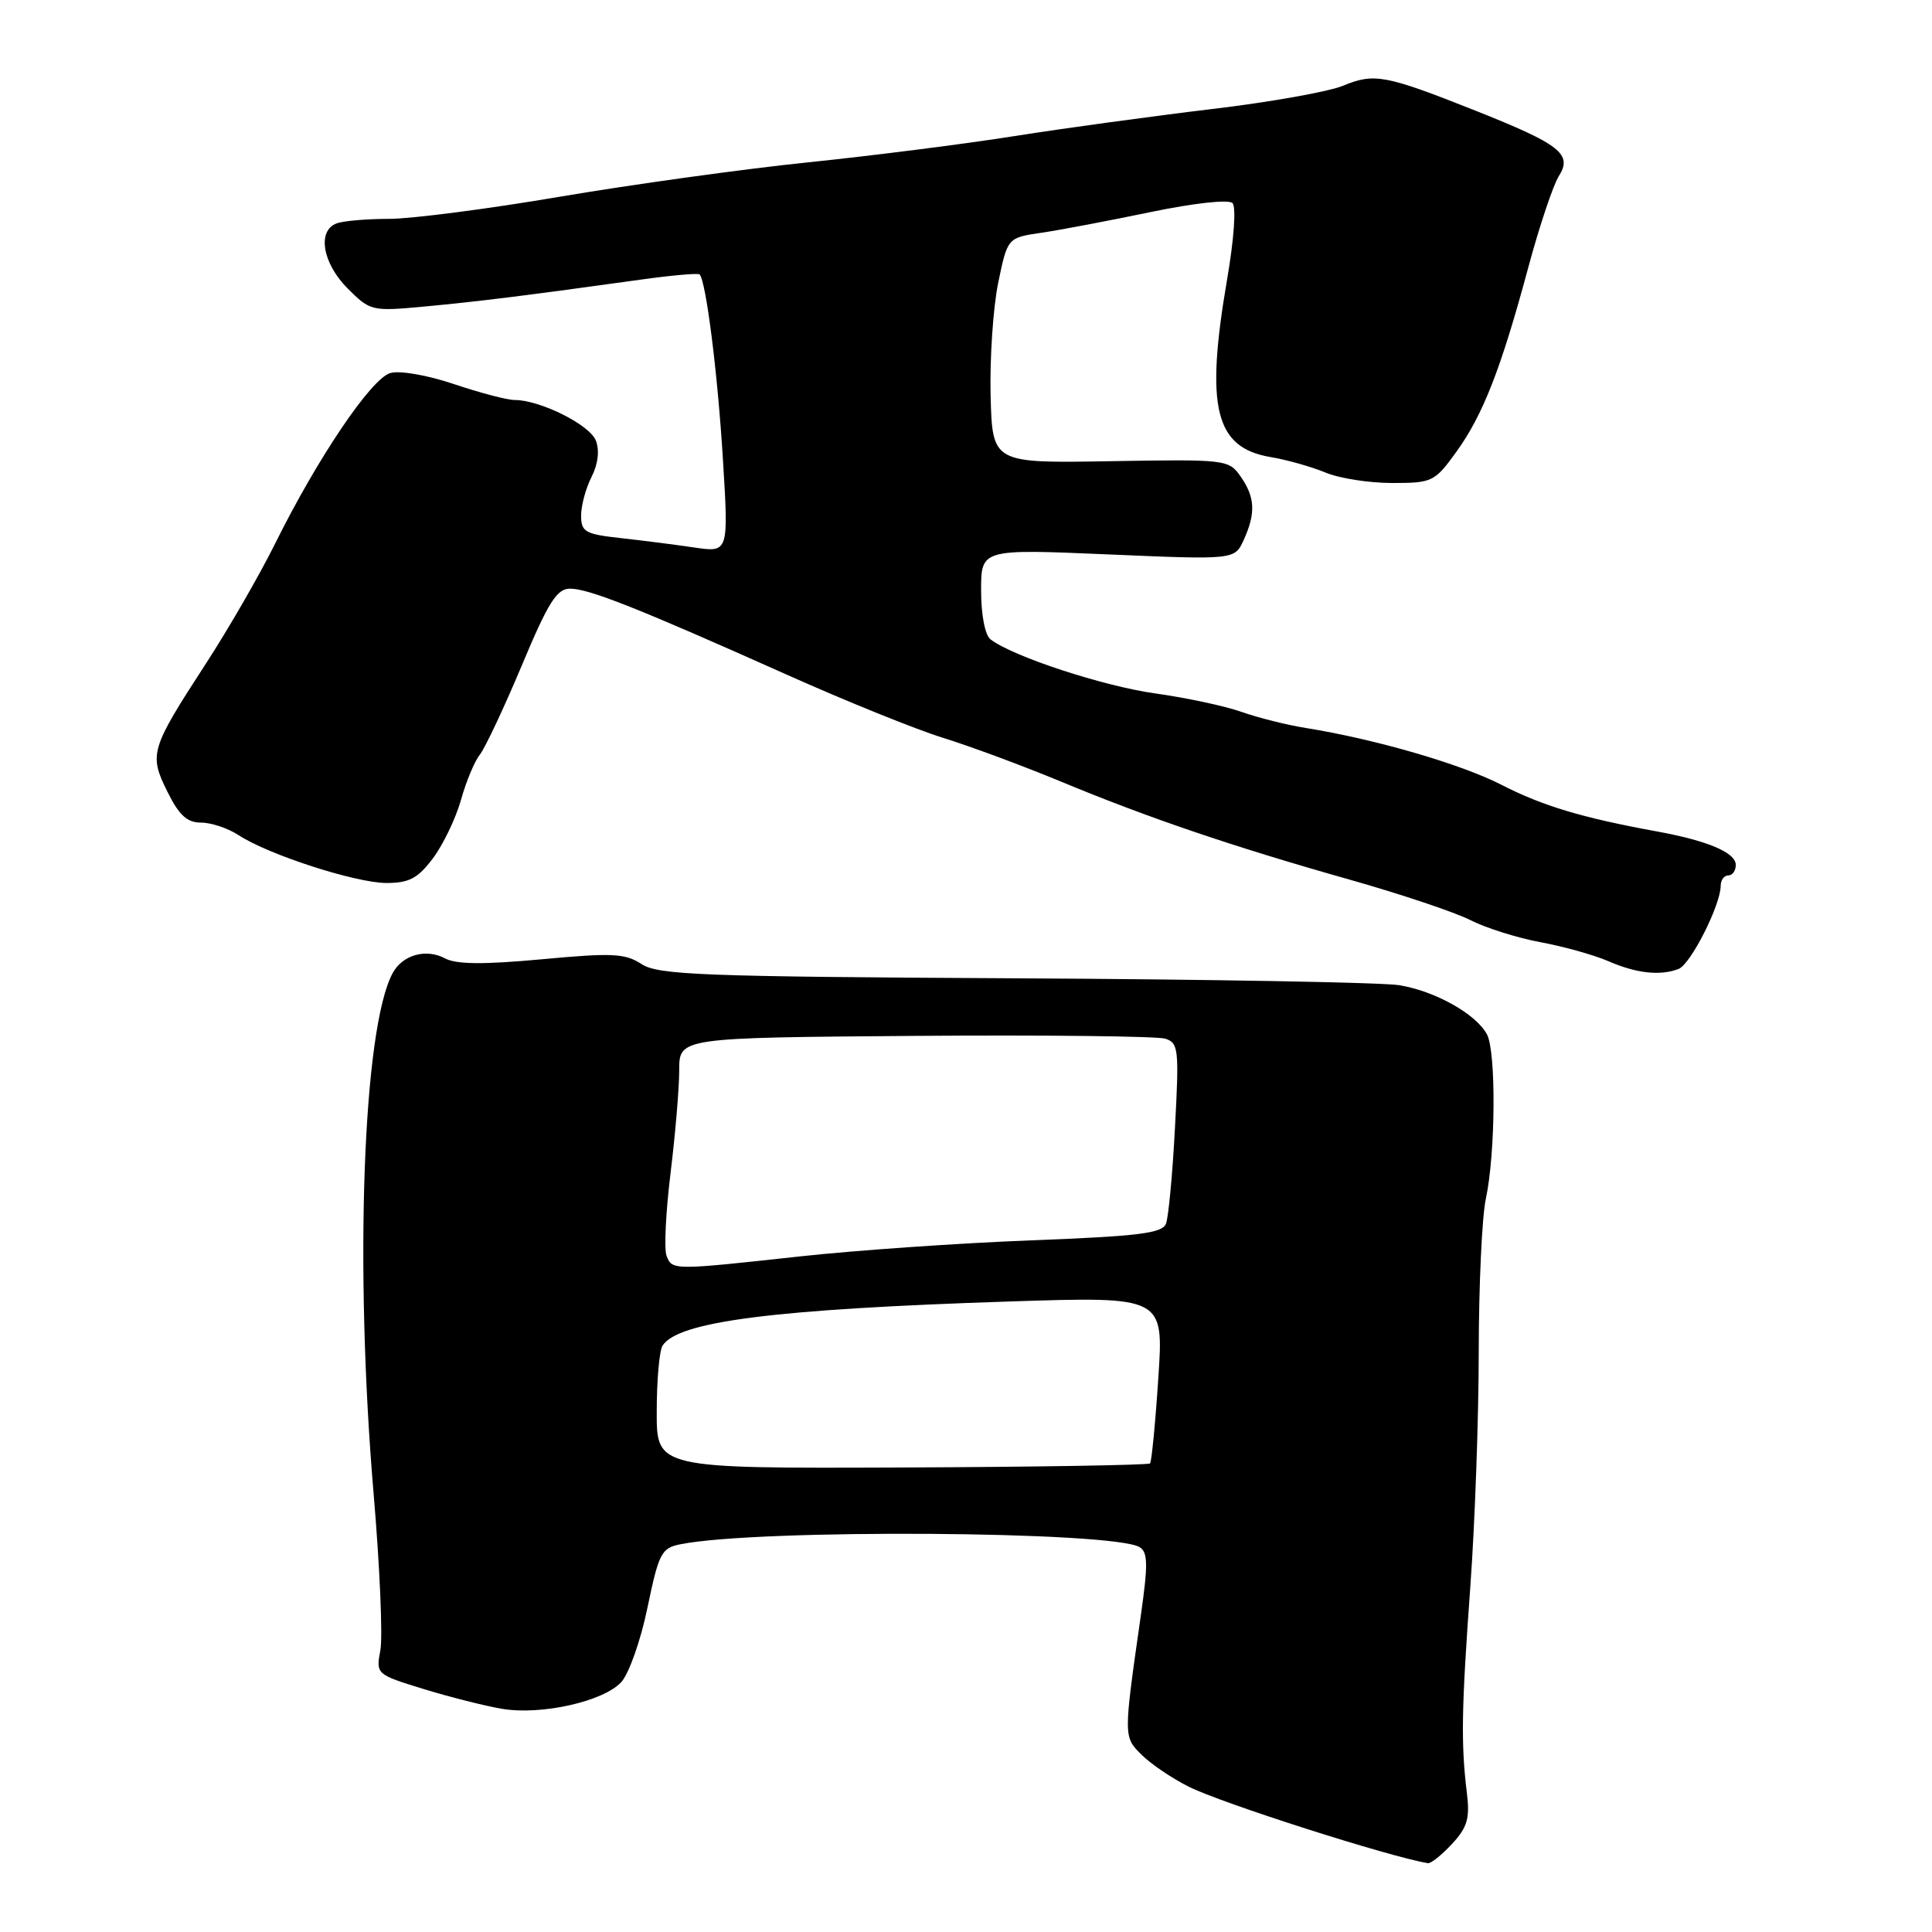 <?xml version="1.0" encoding="UTF-8" standalone="no"?>
<!DOCTYPE svg PUBLIC "-//W3C//DTD SVG 1.1//EN" "http://www.w3.org/Graphics/SVG/1.1/DTD/svg11.dtd" >
<svg xmlns="http://www.w3.org/2000/svg" xmlns:xlink="http://www.w3.org/1999/xlink" version="1.1" viewBox="0 0 256 256">
 <g >
 <path fill="currentColor"
d=" M 192.40 244.33 C 194.44 242.13 194.78 240.94 194.37 237.58 C 193.57 231.05 193.65 226.45 194.83 210.18 C 195.44 201.76 195.94 187.74 195.94 179.03 C 195.95 170.32 196.37 161.24 196.88 158.85 C 198.17 152.87 198.26 139.36 197.03 137.06 C 195.59 134.36 190.16 131.32 185.40 130.54 C 183.15 130.18 160.20 129.76 134.40 129.63 C 92.97 129.41 87.21 129.19 85.00 127.74 C 82.82 126.32 81.12 126.24 71.78 127.11 C 64.10 127.82 60.47 127.79 58.99 127.00 C 56.45 125.64 53.33 126.52 52.02 128.96 C 48.09 136.30 46.95 167.84 49.51 197.98 C 50.33 207.60 50.73 216.90 50.40 218.66 C 49.81 221.84 49.84 221.87 56.15 223.81 C 59.64 224.88 64.32 226.06 66.54 226.43 C 71.72 227.30 79.93 225.46 82.31 222.90 C 83.33 221.80 84.90 217.37 85.79 213.03 C 87.30 205.78 87.64 205.12 90.17 204.62 C 100.40 202.57 147.56 202.87 151.01 205.01 C 152.11 205.69 152.13 207.32 151.15 214.17 C 148.86 230.20 148.86 230.13 151.28 232.53 C 152.50 233.74 155.30 235.64 157.50 236.74 C 161.83 238.92 184.13 246.05 189.21 246.88 C 189.60 246.95 191.03 245.80 192.40 244.33 Z  M 222.42 128.39 C 224.02 127.78 228.00 119.91 228.00 117.37 C 228.00 116.62 228.45 116.00 229.00 116.00 C 229.55 116.00 230.00 115.38 230.00 114.62 C 230.00 112.97 226.32 111.41 219.50 110.16 C 209.64 108.36 204.41 106.79 198.95 103.99 C 193.57 101.23 182.15 97.92 173.01 96.46 C 170.55 96.07 166.72 95.11 164.51 94.33 C 162.31 93.55 157.15 92.45 153.06 91.88 C 146.18 90.92 134.18 86.98 131.25 84.72 C 130.52 84.16 130.00 81.47 130.00 78.25 C 130.00 72.74 130.00 72.74 146.80 73.46 C 163.60 74.18 163.60 74.18 164.80 71.54 C 166.41 68.00 166.31 65.89 164.39 63.14 C 162.81 60.89 162.47 60.85 147.14 61.11 C 131.50 61.38 131.50 61.38 131.26 52.44 C 131.14 47.52 131.59 40.80 132.26 37.50 C 133.50 31.50 133.50 31.50 138.00 30.84 C 140.47 30.48 146.98 29.24 152.46 28.10 C 158.21 26.91 162.80 26.40 163.31 26.91 C 163.82 27.42 163.51 31.72 162.59 37.07 C 159.69 54.00 160.99 59.31 168.33 60.56 C 170.51 60.92 173.79 61.85 175.62 62.61 C 177.44 63.38 181.42 64.00 184.46 64.00 C 189.78 64.00 190.10 63.85 192.96 59.89 C 196.49 55.02 198.90 48.85 202.51 35.42 C 203.98 29.96 205.80 24.54 206.54 23.36 C 208.41 20.42 206.77 19.14 195.50 14.66 C 183.59 9.93 182.09 9.65 177.99 11.35 C 176.07 12.15 168.20 13.55 160.50 14.46 C 152.80 15.38 141.10 16.98 134.50 18.02 C 127.90 19.07 115.53 20.64 107.00 21.52 C 98.47 22.40 83.73 24.45 74.22 26.06 C 64.72 27.68 54.52 29.00 51.55 29.00 C 48.59 29.00 45.45 29.27 44.58 29.61 C 42.00 30.60 42.74 34.89 46.06 38.22 C 49.08 41.23 49.25 41.27 56.31 40.61 C 63.33 39.96 69.82 39.15 84.92 37.05 C 89.00 36.48 92.50 36.17 92.70 36.36 C 93.55 37.22 95.10 49.50 95.79 60.85 C 96.55 73.21 96.55 73.21 92.02 72.55 C 89.54 72.18 85.14 71.62 82.25 71.30 C 77.53 70.78 77.00 70.48 77.00 68.31 C 77.00 66.99 77.62 64.69 78.38 63.20 C 79.24 61.52 79.46 59.70 78.96 58.39 C 78.17 56.30 71.58 53.00 68.17 53.00 C 67.19 53.00 63.59 52.05 60.17 50.90 C 56.64 49.71 52.98 49.07 51.72 49.43 C 49.19 50.15 42.09 60.67 36.47 72.00 C 34.43 76.12 30.30 83.29 27.29 87.92 C 19.92 99.27 19.72 99.93 22.17 104.88 C 23.72 108.02 24.79 109.00 26.64 109.00 C 27.98 109.00 30.20 109.74 31.59 110.65 C 35.55 113.25 47.12 116.99 51.20 117.00 C 54.21 117.00 55.36 116.39 57.35 113.75 C 58.70 111.96 60.38 108.47 61.08 106.00 C 61.77 103.53 62.90 100.83 63.58 100.00 C 64.25 99.17 66.74 93.89 69.11 88.25 C 72.64 79.81 73.78 78.00 75.53 78.00 C 78.03 78.00 84.65 80.63 104.19 89.37 C 112.06 92.89 121.42 96.68 125.00 97.78 C 128.57 98.89 135.55 101.48 140.50 103.53 C 152.06 108.34 163.41 112.20 178.85 116.56 C 185.63 118.48 192.85 120.90 194.88 121.94 C 196.90 122.97 201.07 124.28 204.14 124.85 C 207.21 125.42 211.25 126.55 213.11 127.36 C 216.83 128.98 219.98 129.33 222.42 128.39 Z  M 87.02 187.04 C 87.02 182.89 87.37 178.97 87.79 178.31 C 89.83 175.09 102.55 173.47 133.85 172.45 C 154.21 171.79 154.21 171.79 153.48 182.64 C 153.09 188.61 152.59 193.68 152.39 193.91 C 152.18 194.13 137.39 194.38 119.51 194.45 C 87.00 194.58 87.00 194.58 87.02 187.04 Z  M 88.32 166.39 C 87.98 165.51 88.22 160.59 88.85 155.45 C 89.48 150.32 90.00 144.18 90.00 141.81 C 90.00 137.50 90.00 137.50 121.25 137.26 C 138.44 137.13 153.35 137.30 154.40 137.63 C 156.16 138.19 156.25 139.02 155.69 149.41 C 155.37 155.56 154.83 161.29 154.50 162.14 C 154.01 163.42 150.91 163.80 136.70 164.35 C 127.24 164.71 113.42 165.67 106.00 166.48 C 89.09 168.33 89.07 168.33 88.32 166.39 Z "/>
</g>
</svg>